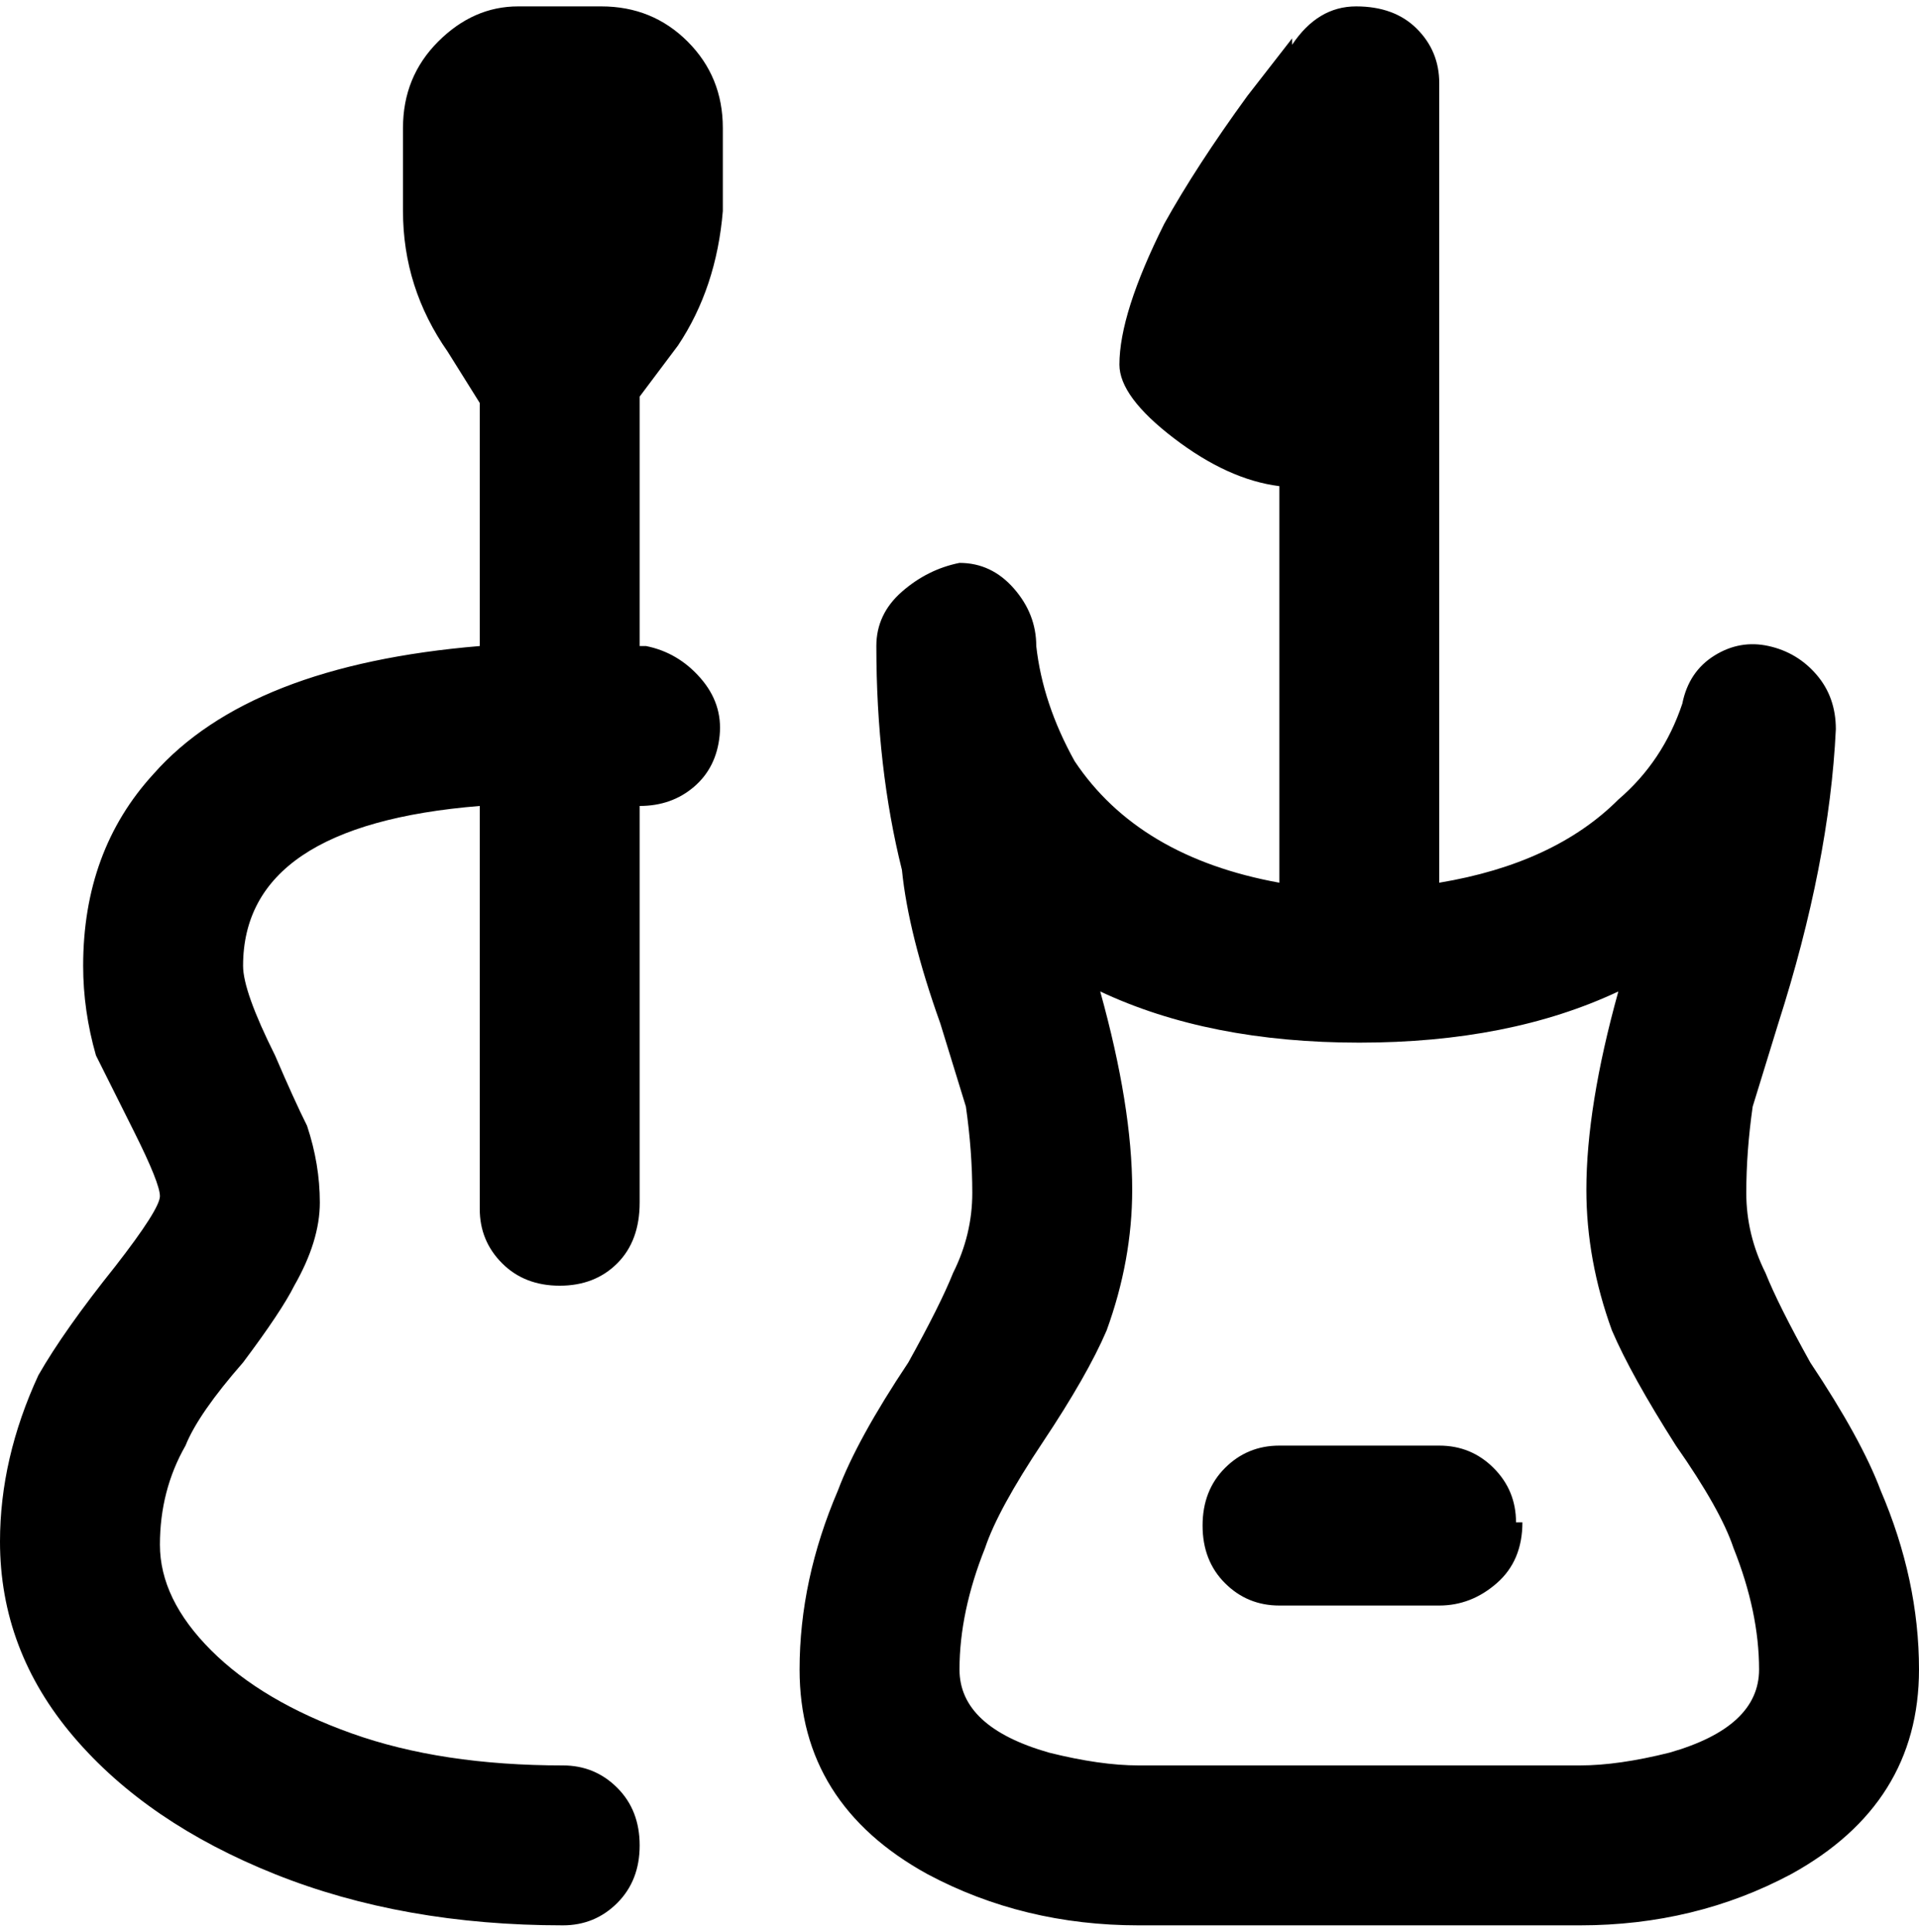 <svg viewBox="0 0 300 302.001" xmlns="http://www.w3.org/2000/svg"><path d="M283 213q-5-9-7-14-3-6-3-12.5t1-13.5l4-13q8-25 9-46 0-5-3-8.5t-7.5-4.5q-4.5-1-8.5 1.5t-5 7.5q-3 9-10 15-10 10-28 13V13q0-5-3.5-8.5T212 1q-6 0-10 6V6l-7 9q-8 11-13 20-7 14-7 22 0 5 8.5 11.5T200 76v62q-22-4-32-19-5-9-6-18 0-5-3.5-9t-8.5-4q-5 1-9 4.5t-4 8.5q0 19 4 35 1 10 6 24l4 13q1 7 1 13.5t-3 12.5q-2 5-7 14-8 12-11 20-6 14-6 28 0 21 20 32 15 8 33 8h69q18 0 33-8 20-11 20-32 0-14-6-28-3-8-11-20zm-36 63h-69q-6 0-14-2-14-4-14-13t4-19q2-6 9-16.5t10-17.5q4-11 4-22 0-13-5-31 17 8 40.5 8t40.5-8q-5 18-5 31 0 11 4 22 3 7 10 18 7 10 9 16 4 10 4 19t-14 13q-8 2-14 2zM113 20v13q-1 12-7 21l-6 8v39h1q5 1 8.5 5t3 9q-.5 5-4 8t-8.5 3v62q0 6-3.5 9.5t-9 3.5q-5.5 0-9-3.5T75 189v-63q-37 3-37 25 0 4 5 14 3 7 5 11 2 6 2 12t-4 13q-2 4-8 12-7 8-9 13-4 7-4 15.5t8 16.5q8 8 22 13t33 5q5 0 8.5 3.5t3.5 9q0 5.5-3.5 9T88 301q-25 0-45-8t-31.5-21.5Q0 258 0 241q0-13 6-26 4-7 12-17 7-9 7-11t-4-10l-6-12q-2-7-2-14 0-18 11-30 15-17 51-20V63l-5-8q-7-10-7-22V20q0-8 5.5-13.5T81 1h13q8 0 13.5 5.5T113 20zm125 218q0 6-4 9.5t-9 3.5h-25q-5 0-8.5-3.5t-3.5-9q0-5.5 3.5-9t8.5-3.5h25q5 0 8.5 3.5t3.5 8.5h1z"/></svg>
